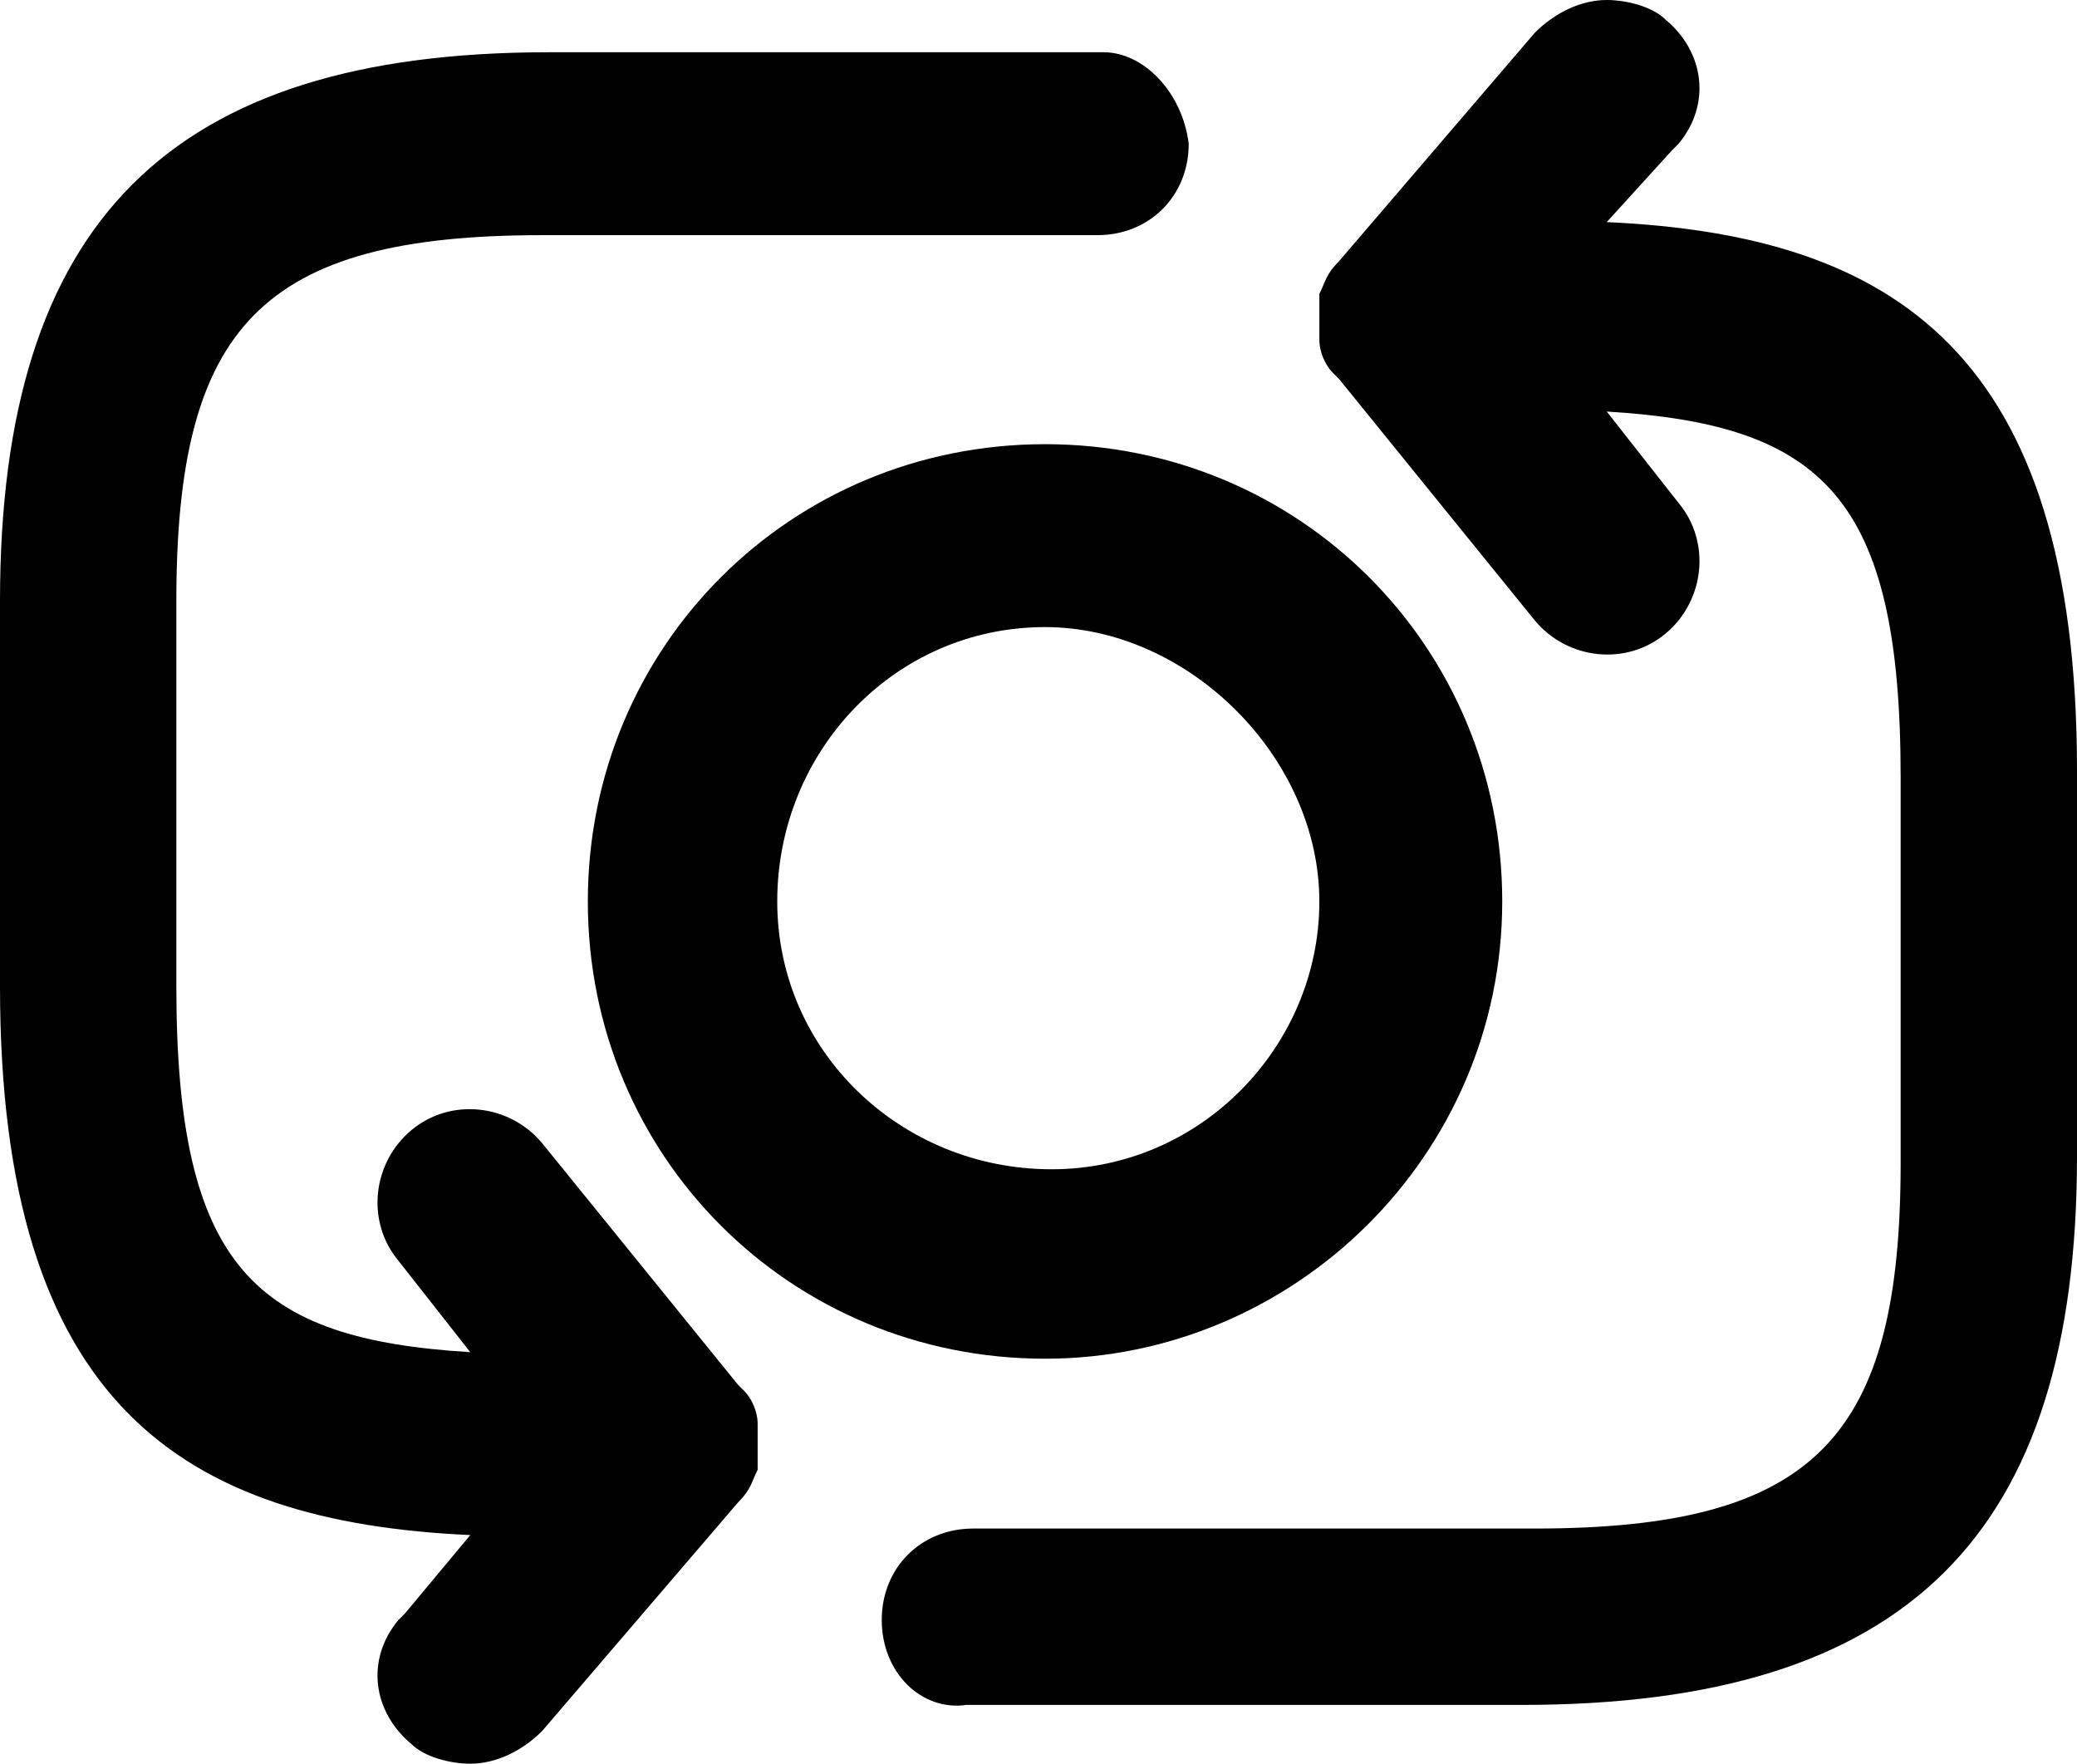 <?xml version="1.0" encoding="UTF-8" standalone="no"?>
<svg
   xmlns:dc="http://purl.org/dc/elements/1.1/"
   xmlns:cc="http://creativecommons.org/ns#"
   xmlns:rdf="http://www.w3.org/1999/02/22-rdf-syntax-ns#"
   xmlns:svg="http://www.w3.org/2000/svg"
   xmlns="http://www.w3.org/2000/svg"
   xmlns:sodipodi="http://sodipodi.sourceforge.net/DTD/sodipodi-0.dtd"
   xmlns:inkscape="http://www.inkscape.org/namespaces/inkscape"
   version="1.1"
   x="0px"
   y="0px"
   viewBox="0 0 31.8 27"
   xml:space="preserve"
   id="svg14"
   sodipodi:docname="flip.svg"
   inkscape:version="0.92.4 (5da689c313, 2019-01-14)"
   width="31.8"
   height="27"><defs
     id="defs18" /><sodipodi:namedview
     pagecolor="#ffffff"
     bordercolor="#666666"
     borderopacity="1"
     objecttolerance="10"
     gridtolerance="10"
     guidetolerance="10"
     inkscape:pageopacity="0"
     inkscape:pageshadow="2"
     inkscape:window-width="1920"
     inkscape:window-height="1001"
     id="namedview16"
     showgrid="false"
     inkscape:zoom="8.9001173"
     inkscape:cx="30.265303"
     inkscape:cy="16.834575"
     inkscape:window-x="-9"
     inkscape:window-y="-9"
     inkscape:window-maximized="1"
     inkscape:current-layer="svg14" /><title
     id="title2">Snap Noun Project</title><path
     d="m 16,20.8 c -3.9,0 -7,-3.1 -7,-7 0,-3.9 3.1,-7 7,-7 3.9,0 7,3.1 7,7 0,3.9 -3.2,7 -7,7 z M 16,9.6 c -2.3,0 -4.1,1.9 -4.1,4.2 0,2.3 1.9,4.1 4.2,4.1 2.3,0 4.1,-1.9 4.1,-4.1 0,-2.2 -2,-4.2 -4.2,-4.2 z"
     id="path4"
     inkscape:connector-curvature="0" /><path
     d="m 18.2,2.2 c 0,0.8 -0.6,1.4 -1.4,1.4 H 8.3 C 4,3.6 2.7,5 2.7,9.2 V 15.1 c 0,4.3 1.2,5.4 4.5,5.6 L 6.1,19.3 c -0.5,-0.6 -0.4,-1.5 0.2,-2 0.6,-0.5 1.5,-0.4 2,0.2 l 3,3.7 0.1,0.1 c 0.1,0.1 0.2,0.3 0.2,0.5 0,0.1 0,0.2 0,0.3 0,0.1 0,0.2 0,0.2 0,0.1 0,0.1 0,0.2 -0.1,0.2 -0.1,0.3 -0.3,0.5 v 0 l -3,3.5 C 8,26.8 7.6,27 7.2,27 6.9,27 6.5,26.9 6.3,26.7 5.7,26.2 5.6,25.4 6.1,24.8 c 0,0 0,0 0.1,-0.1 l 1,-1.2 C 2.8,23.3 0,21.5 0,15.1 V 9.2 C 0,3.4 2.6,0.8 8.4,0.8 h 8.5 C 17.5,0.8 18.1,1.4 18.2,2.2 Z"
     id="path6"
     inkscape:connector-curvature="0" /><path
     d="m 13.5,24.8 c 0,-0.8 0.6,-1.4 1.4,-1.4 h 8.6 c 4.3,0 5.6,-1.4 5.6,-5.6 v -5.9 c 0,-4.3 -1.2,-5.4 -4.5,-5.6 l 1.1,1.4 C 26.2,8.3 26.1,9.2 25.5,9.7 24.9,10.2 24,10.1 23.5,9.5 L 20.5,5.8 20.4,5.7 C 20.3,5.6 20.2,5.4 20.2,5.2 c 0,-0.1 0,-0.2 0,-0.3 0,-0.1 0,-0.2 0,-0.2 0,-0.1 0,-0.1 0,-0.2 0.1,-0.2 0.1,-0.3 0.3,-0.5 v 0 l 3,-3.5 C 23.8,0.2 24.2,0 24.6,0 24.9,0 25.3,0.1 25.5,0.3 26.1,0.8 26.2,1.6 25.7,2.2 c 0,0 0,0 -0.1,0.1 l -1,1.1 c 4.4,0.2 7.2,2 7.2,8.4 v 5.9 c 0,5.8 -2.6,8.4 -8.5,8.4 h -8.5 c -0.7,0.1 -1.3,-0.5 -1.3,-1.3 z"
     id="path8"
     inkscape:connector-curvature="0" /></svg>